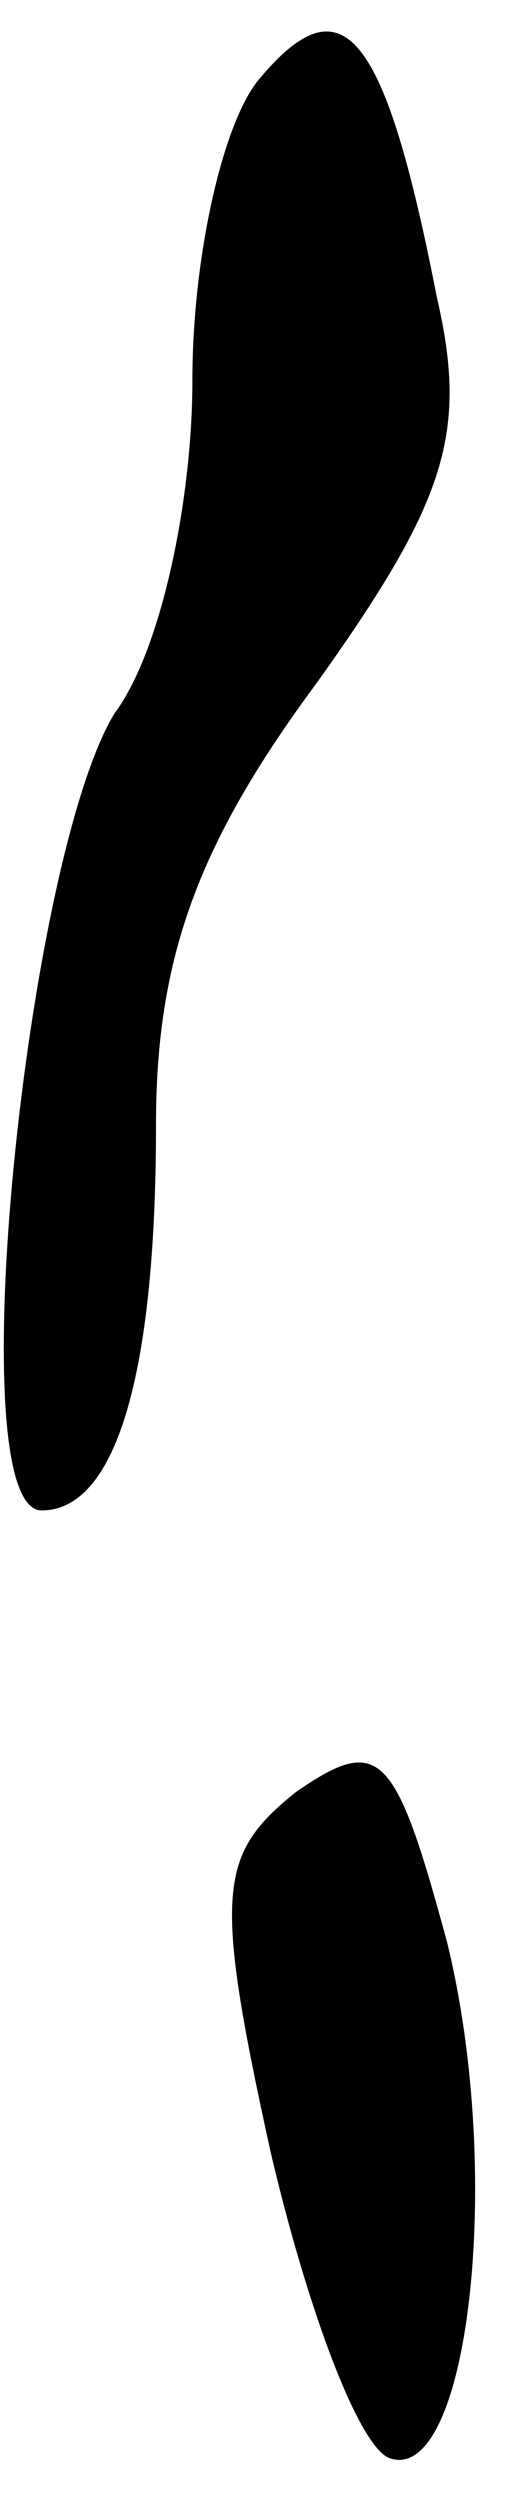 <?xml version="1.0" standalone="no"?>
<!DOCTYPE svg PUBLIC "-//W3C//DTD SVG 20010904//EN"
 "http://www.w3.org/TR/2001/REC-SVG-20010904/DTD/svg10.dtd">
<svg version="1.0" xmlns="http://www.w3.org/2000/svg"
 width="10pt" height="48pt" viewBox="0 0 10 48"
 preserveAspectRatio="xMidYMid meet">
<g transform="translate(0,48) scale(0.1,-0.1)"
fill="#000000" stroke="none">
<path fill="#000000" stroke="none" d="M50 465 c-7 -8 -13 -34 -13 -58 0 -23
-6 -52 -15 -64 -17 -28 -30 -153 -14 -153 14 0 22 25 22 74 0 32 8 54 31 85
25 35 29 48 23 74 -10 51 -18 61 -34 42z"/>
<path fill="#000000" stroke="none" d="M57 136 c-15 -12 -16 -19 -5 -69 7 -30
17 -57 23 -59 15 -5 22 54 11 99 -10 37 -13 40 -29 29z"/>
</g>
</svg>
